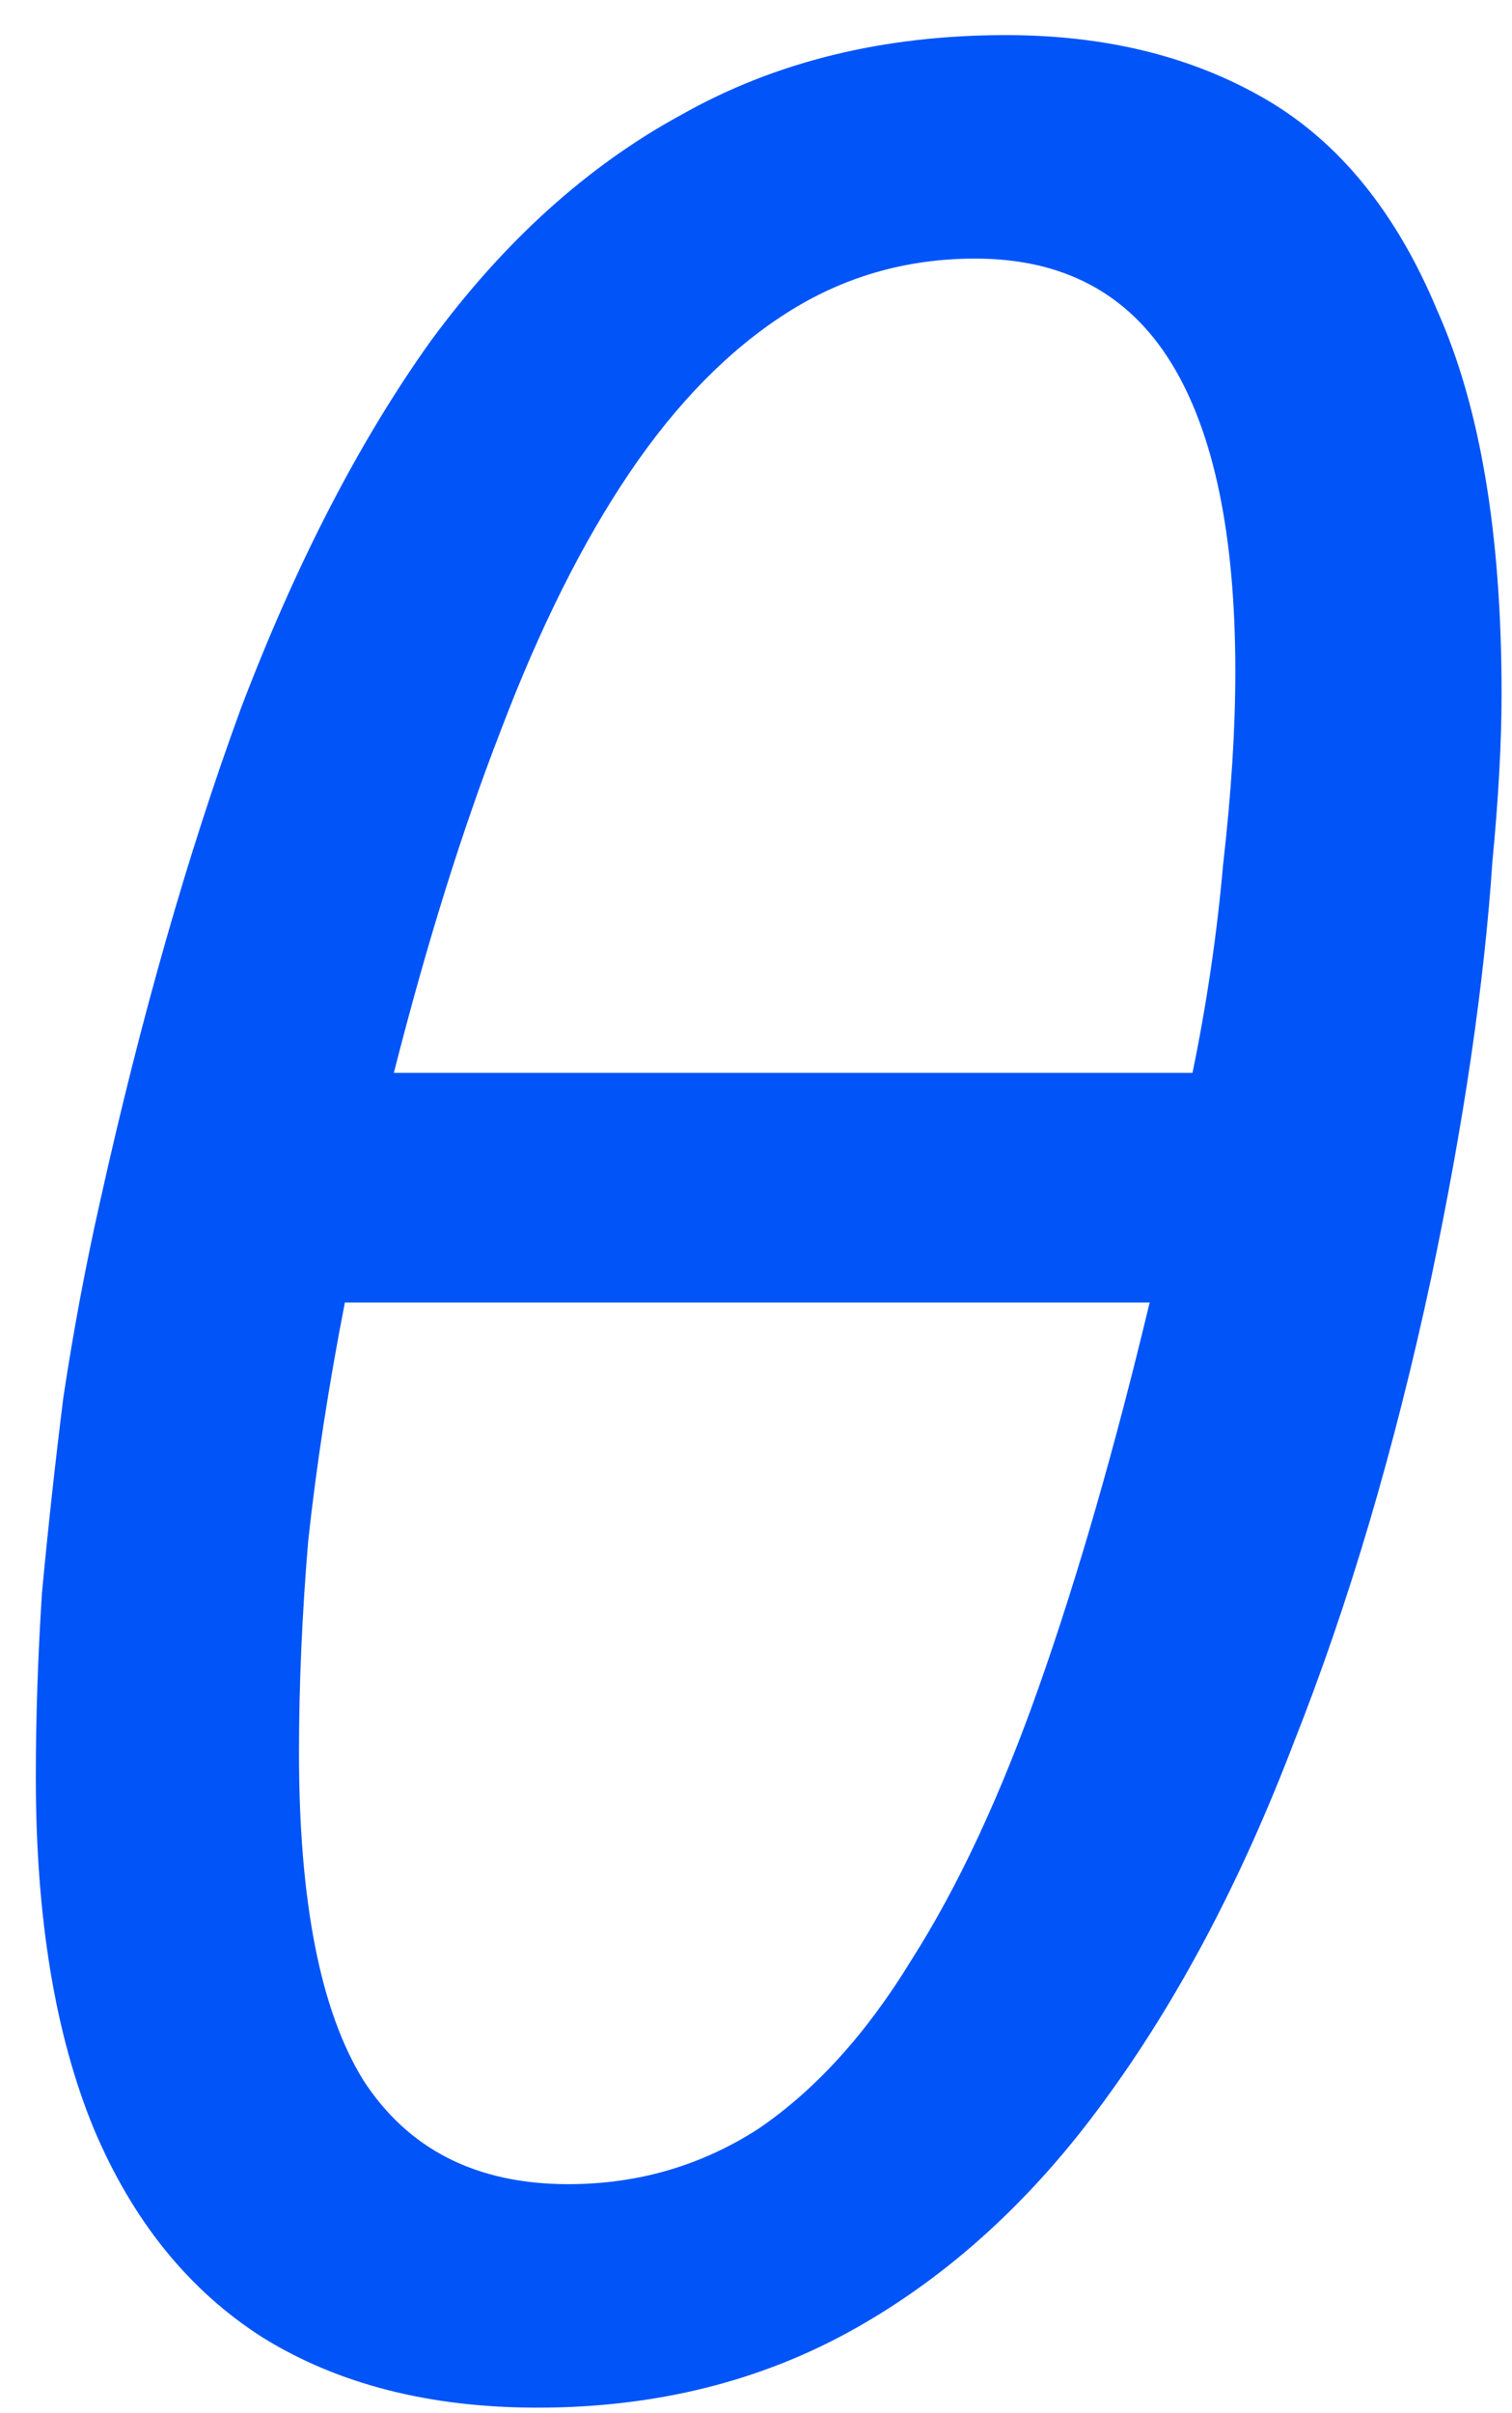 <svg width="42" height="67" viewBox="0 0 42 67" fill="none" xmlns="http://www.w3.org/2000/svg">
<path d="M14.935 66.85C11.932 66.85 9.382 66.198 7.285 64.895C5.245 63.592 3.687 61.665 2.61 59.115C1.533 56.508 0.995 53.25 0.995 49.34C0.995 47.697 1.052 45.997 1.165 44.24C1.335 42.427 1.533 40.613 1.76 38.8C2.043 36.93 2.383 35.117 2.78 33.36C3.913 28.26 5.217 23.698 6.69 19.675C8.22 15.652 9.977 12.252 11.96 9.475C14 6.698 16.323 4.602 18.93 3.185C21.537 1.712 24.54 0.975 27.94 0.975C30.717 0.975 33.125 1.57 35.165 2.76C37.205 3.95 38.792 5.905 39.925 8.625C41.115 11.288 41.71 14.83 41.71 19.25C41.71 20.61 41.625 22.168 41.455 23.925C41.342 25.625 41.143 27.438 40.86 29.365C40.577 31.292 40.208 33.332 39.755 35.485C38.735 40.245 37.46 44.552 35.93 48.405C34.457 52.258 32.7 55.573 30.66 58.35C28.677 61.07 26.382 63.167 23.775 64.64C21.168 66.113 18.222 66.85 14.935 66.85ZM15.785 60.645C17.712 60.645 19.468 60.135 21.055 59.115C22.642 58.038 24.058 56.48 25.305 54.44C26.608 52.4 27.798 49.85 28.875 46.79C29.952 43.73 30.972 40.188 31.935 36.165H9.58C9.127 38.488 8.787 40.698 8.56 42.795C8.39 44.835 8.305 46.79 8.305 48.66C8.305 52.797 8.9 55.828 10.09 57.755C11.337 59.682 13.235 60.645 15.785 60.645ZM10.94 29.79H33.125C33.522 27.863 33.805 25.937 33.975 24.01C34.202 22.027 34.315 20.242 34.315 18.655C34.315 14.858 33.72 11.997 32.53 10.07C31.34 8.143 29.527 7.18 27.09 7.18C25.163 7.18 23.407 7.69 21.82 8.71C20.233 9.73 18.788 11.203 17.485 13.13C16.182 15.057 14.992 17.437 13.915 20.27C12.838 23.047 11.847 26.22 10.94 29.79Z" fill="#0054F8"/>
</svg>
